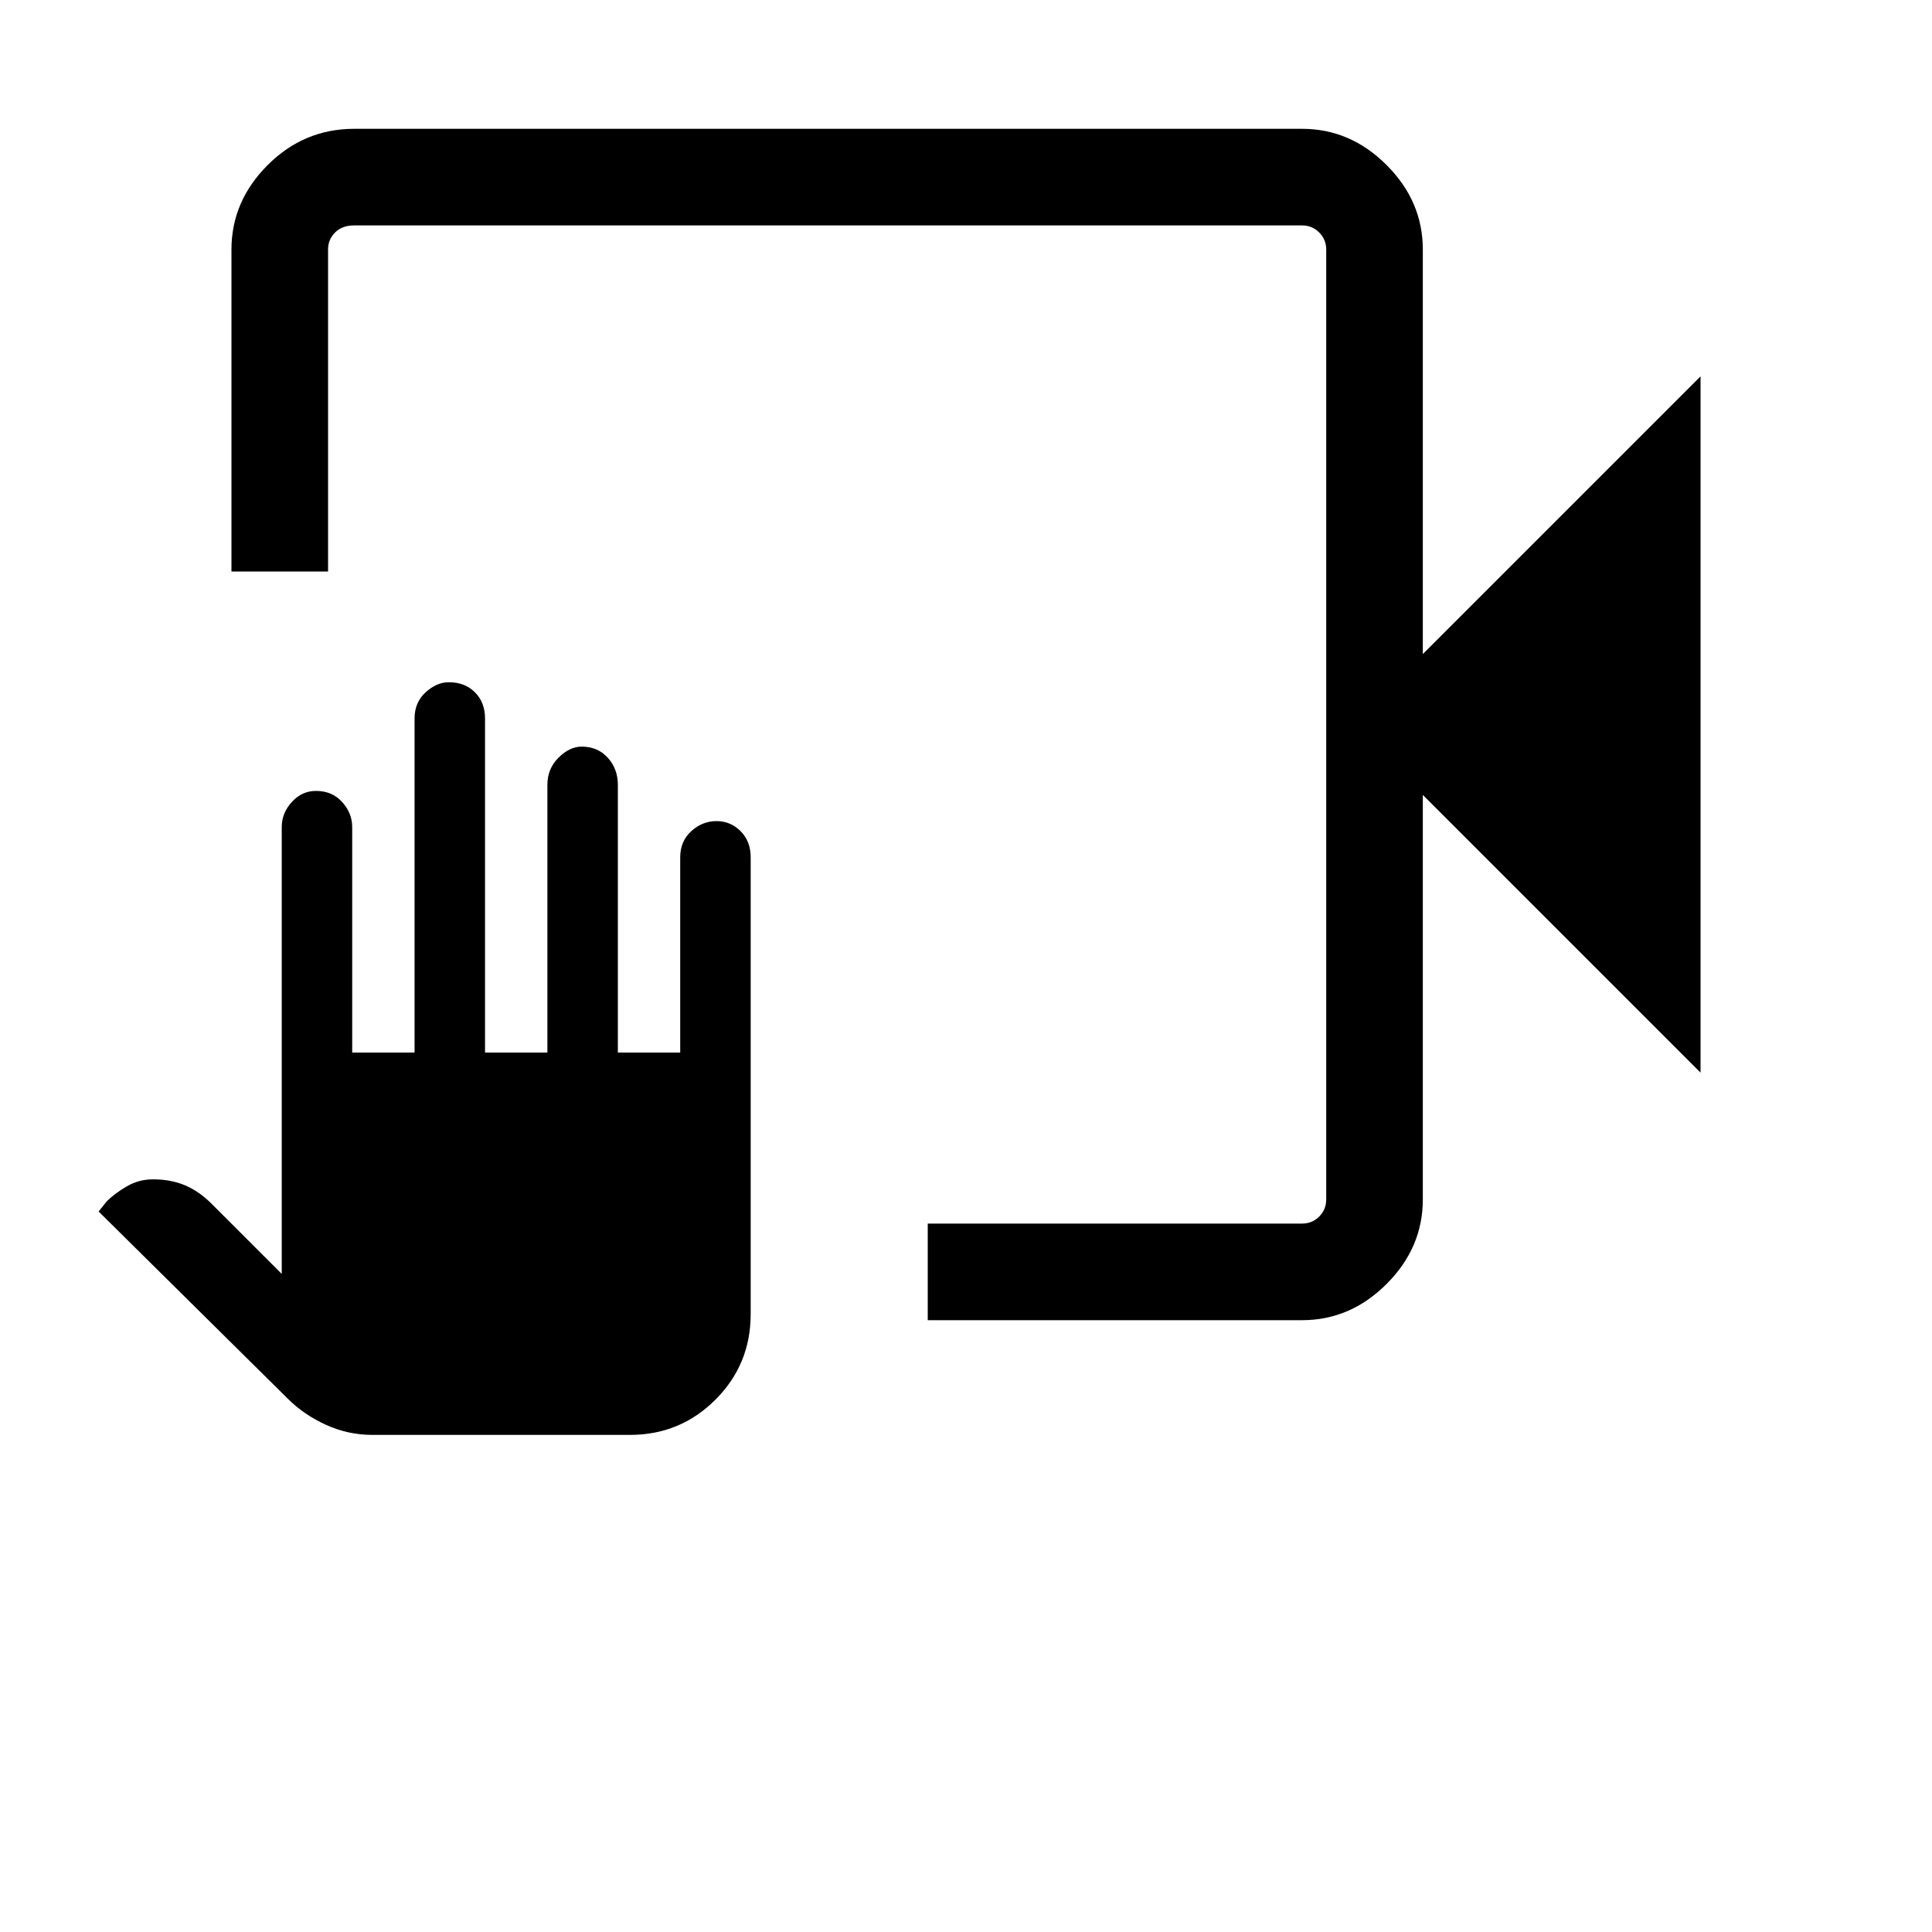 <svg xmlns="http://www.w3.org/2000/svg" height="40" width="40"><path d="M19.208 27.333v-2h7.75q.209 0 .354-.145.146-.146.146-.355V5.167q0-.209-.146-.354-.145-.146-.354-.146H7.333q-.25 0-.395.146-.146.145-.146.354v6.666h-2V5.167q0-1 .75-1.75t1.791-.75h19.625q1 0 1.75.75t.75 1.75v8.375l5.75-5.75v14.416l-5.75-5.75v8.375q0 1-.75 1.75t-1.75.75Zm-11.5 2.375q-.5 0-.958-.208-.458-.208-.792-.542l-3.916-3.875.166-.208q.167-.167.417-.313.25-.145.542-.145.375 0 .666.125.292.125.542.375l1.458 1.458v-9.25q0-.292.209-.521.208-.229.5-.229.333 0 .541.229.209.229.209.521v4.667h1.291v-6.917q0-.333.229-.542.23-.208.48-.208.333 0 .541.208.209.209.209.542v6.917h1.291V16.25q0-.333.229-.562.23-.23.48-.23.333 0 .541.23.209.229.209.562v5.542h1.291V17.75q0-.333.229-.542.23-.208.521-.208.292 0 .5.208.209.209.209.542v9.458q0 1.042-.73 1.771-.729.729-1.77.729Zm19.75-25.041v.5-.5 20.666V4.667Z"/></svg>